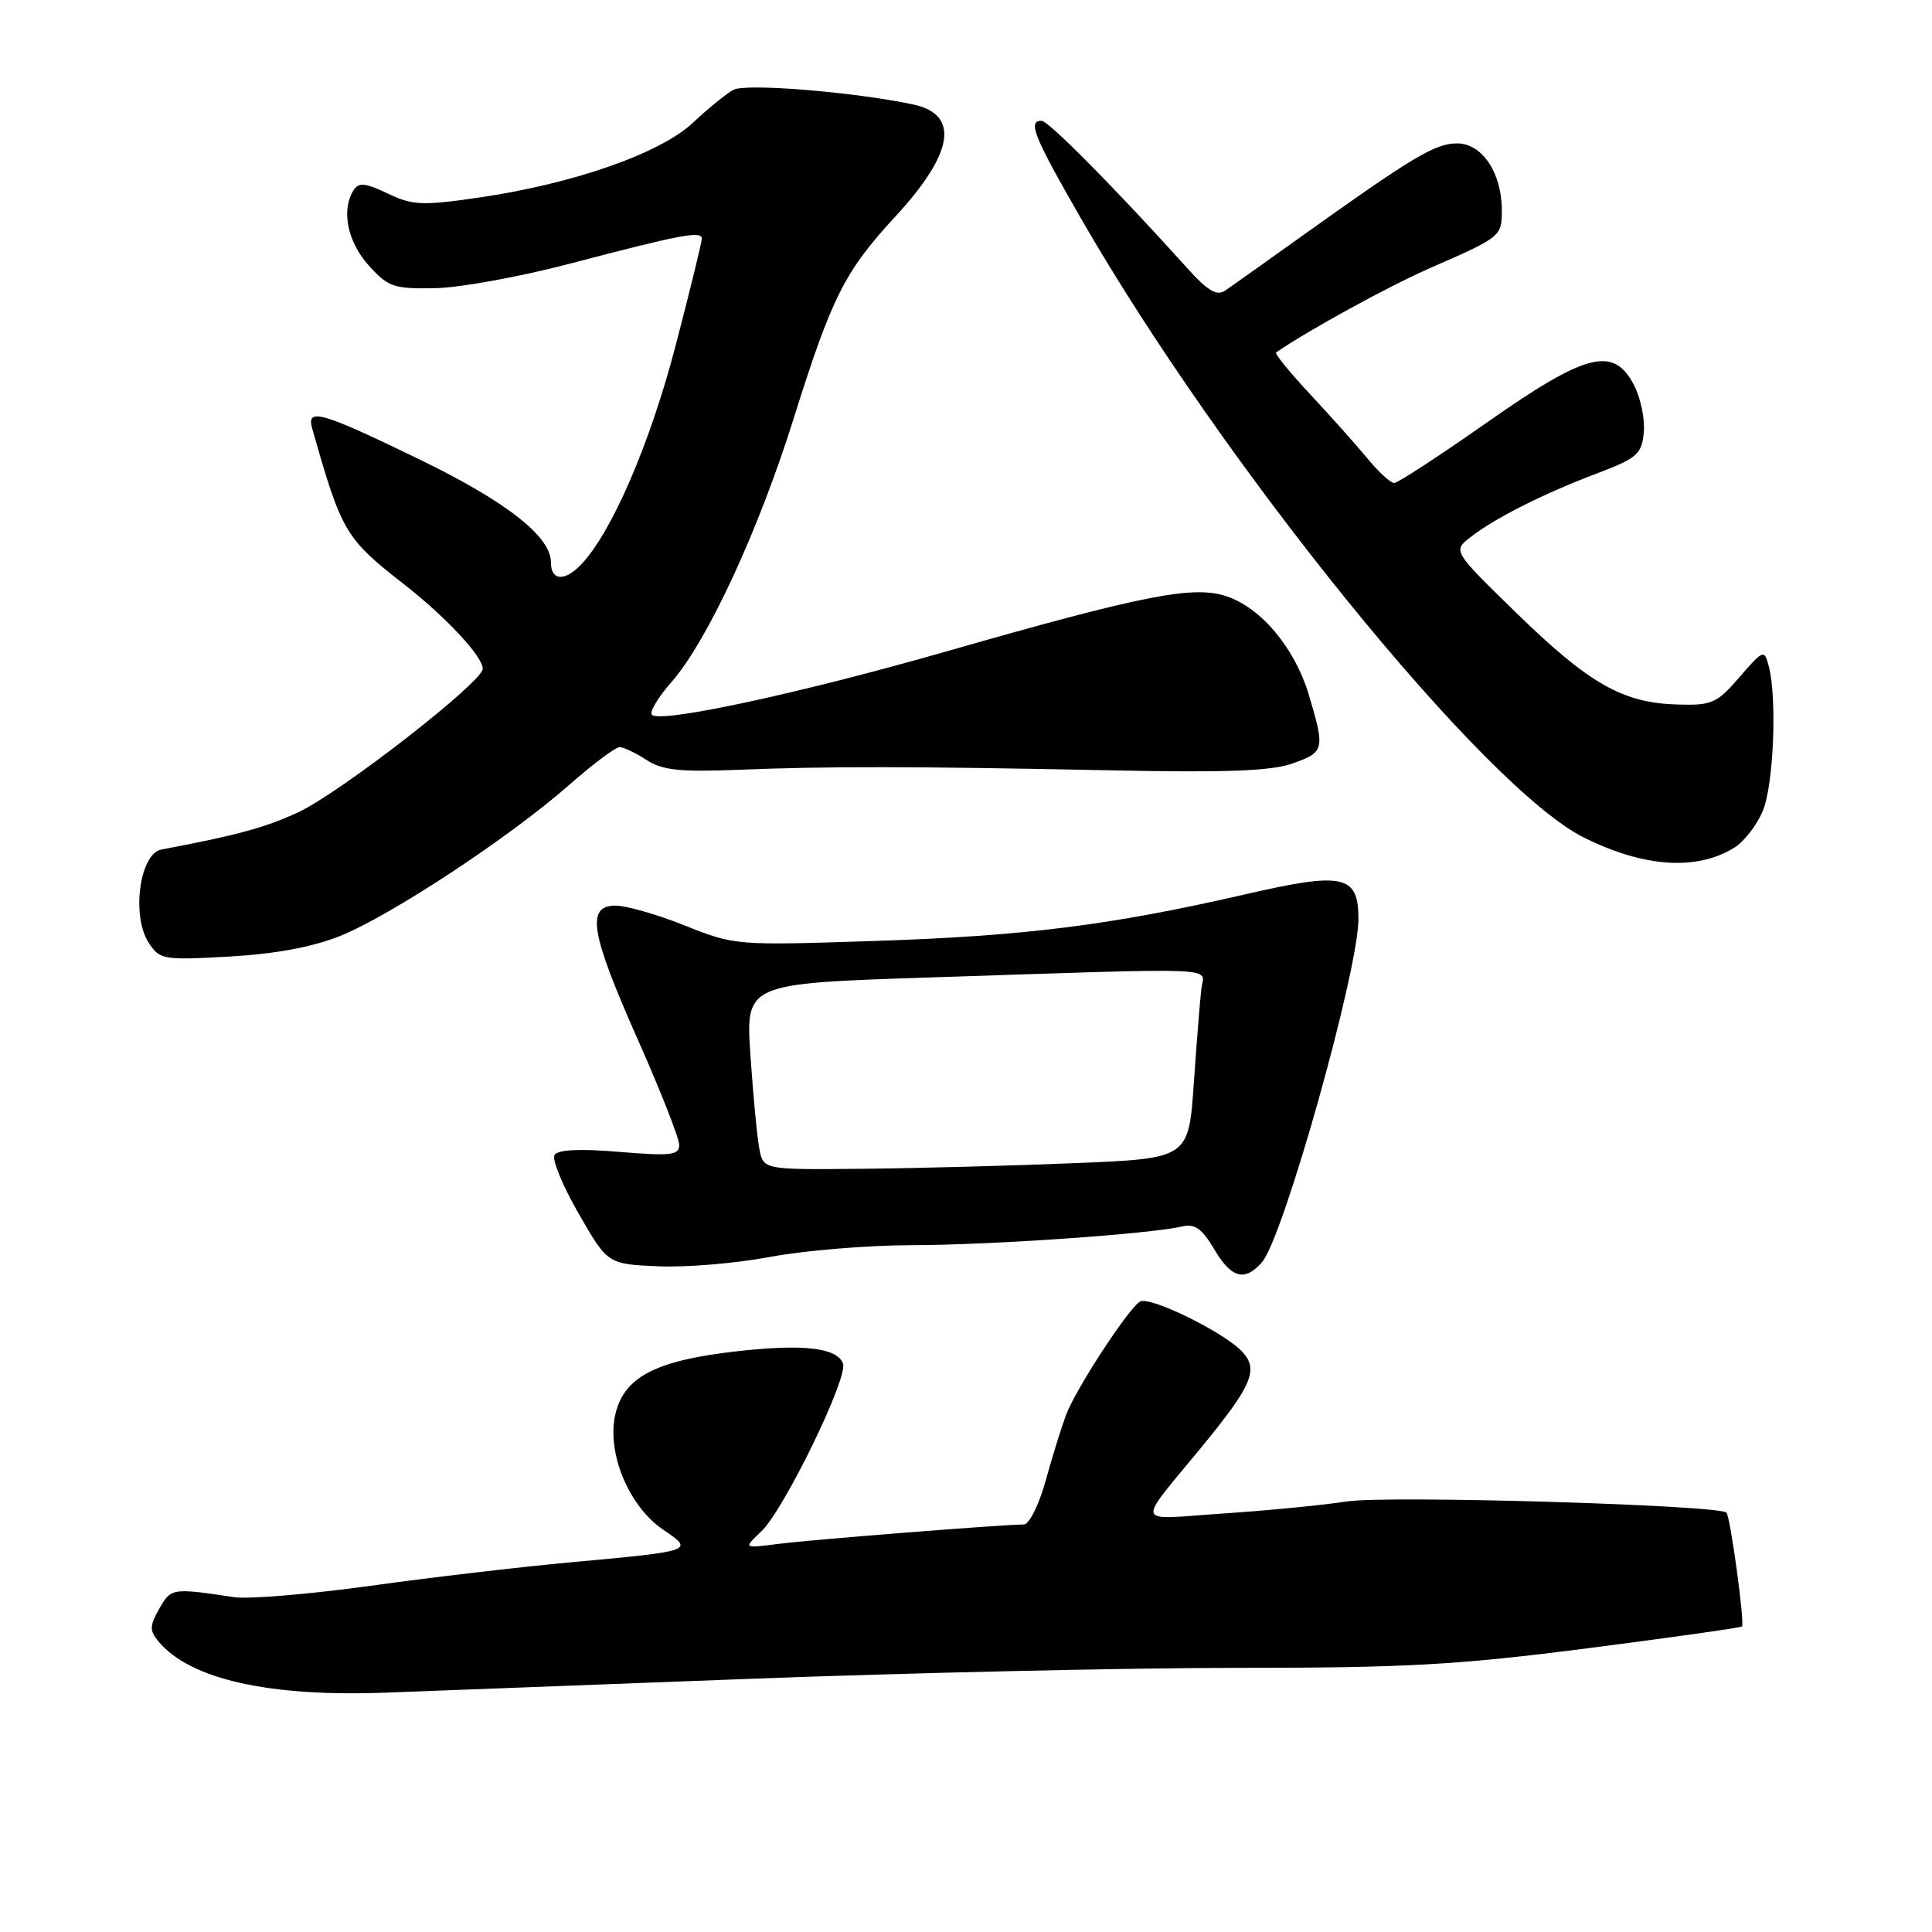 <?xml version="1.0" encoding="UTF-8" standalone="no"?>
<!DOCTYPE svg PUBLIC "-//W3C//DTD SVG 1.1//EN" "http://www.w3.org/Graphics/SVG/1.1/DTD/svg11.dtd" >
<svg xmlns="http://www.w3.org/2000/svg" xmlns:xlink="http://www.w3.org/1999/xlink" version="1.1" viewBox="0 0 256 256">
 <g >
 <path fill="currentColor"
d=" M 98.63 222.48 C 120.15 221.66 149.54 221.00 163.94 221.00 C 186.25 221.00 193.13 220.62 210.32 218.41 C 221.42 216.99 230.64 215.68 230.82 215.51 C 231.21 215.12 229.28 200.94 228.76 200.43 C 227.75 199.42 183.89 198.12 178.48 198.95 C 175.19 199.45 167.79 200.17 162.02 200.55 C 150.09 201.35 150.42 202.48 159.35 191.58 C 165.89 183.59 166.78 181.51 164.65 179.16 C 162.32 176.59 152.33 171.68 151.05 172.47 C 149.45 173.46 142.52 184.09 141.25 187.50 C 140.64 189.15 139.41 193.09 138.54 196.25 C 137.66 199.41 136.37 202.00 135.67 202.00 C 132.96 202.00 107.27 204.03 103.00 204.59 C 98.50 205.17 98.50 205.17 100.86 202.94 C 103.86 200.11 112.42 182.53 111.70 180.67 C 110.90 178.57 106.42 178.06 97.64 179.05 C 86.99 180.25 82.77 182.41 81.57 187.26 C 80.31 192.37 83.27 199.59 87.90 202.71 C 92.01 205.48 91.89 205.52 76.00 206.98 C 69.12 207.60 56.98 209.03 49.00 210.14 C 41.02 211.24 32.92 211.92 31.00 211.63 C 22.79 210.40 22.67 210.42 21.11 213.15 C 19.82 215.42 19.80 216.05 20.98 217.48 C 25.19 222.55 35.73 224.90 51.50 224.27 C 55.90 224.10 77.11 223.29 98.63 222.48 Z  M 167.22 167.25 C 170.06 163.99 179.99 128.66 180.00 121.79 C 180.00 115.92 178.05 115.49 164.93 118.52 C 147.22 122.59 135.80 124.03 115.95 124.68 C 97.54 125.29 97.34 125.27 90.78 122.65 C 87.14 121.19 83.00 120.00 81.58 120.00 C 77.63 120.00 78.22 123.57 84.50 137.72 C 87.52 144.53 90.00 150.82 90.00 151.70 C 90.00 153.07 88.93 153.20 82.07 152.63 C 76.83 152.19 73.92 152.33 73.48 153.04 C 73.11 153.62 74.55 157.12 76.67 160.80 C 80.52 167.50 80.52 167.50 87.23 167.79 C 90.91 167.96 97.60 167.39 102.08 166.54 C 106.56 165.70 115.01 165.00 120.86 164.99 C 131.24 164.98 152.34 163.52 156.65 162.51 C 158.32 162.12 159.28 162.81 160.87 165.50 C 163.16 169.39 164.93 169.87 167.22 167.25 Z  M 45.00 124.05 C 51.70 121.37 67.41 111.03 75.31 104.10 C 78.50 101.29 81.56 99.00 82.09 99.00 C 82.63 99.00 84.23 99.76 85.65 100.69 C 87.74 102.06 90.05 102.31 97.86 102.00 C 109.94 101.52 121.02 101.54 147.00 102.07 C 162.40 102.39 168.43 102.17 171.25 101.17 C 175.50 99.67 175.58 99.32 173.46 92.17 C 171.59 85.88 167.12 80.52 162.46 78.99 C 158.10 77.55 151.36 78.88 125.46 86.30 C 105.94 91.89 87.52 95.86 86.38 94.71 C 86.03 94.36 87.19 92.40 88.98 90.37 C 93.71 84.98 100.48 70.38 105.15 55.50 C 110.22 39.34 111.92 35.97 118.63 28.70 C 126.40 20.29 127.21 15.16 120.99 13.84 C 113.13 12.18 98.85 11.01 97.19 11.90 C 96.25 12.40 93.84 14.36 91.83 16.25 C 87.50 20.33 75.94 24.37 63.38 26.19 C 55.93 27.27 54.66 27.21 51.37 25.64 C 48.40 24.22 47.53 24.14 46.86 25.19 C 45.19 27.82 46.02 31.99 48.82 35.13 C 51.42 38.03 52.13 38.28 57.57 38.19 C 60.83 38.14 68.90 36.68 75.50 34.94 C 90.34 31.05 93.00 30.54 92.99 31.64 C 92.99 32.11 91.45 38.40 89.57 45.61 C 86.18 58.68 81.11 70.46 77.03 74.77 C 74.84 77.09 73.00 76.97 73.00 74.52 C 73.00 71.08 67.10 66.46 55.53 60.85 C 42.62 54.58 40.58 53.99 41.36 56.75 C 45.27 70.52 45.74 71.33 53.51 77.40 C 59.12 81.79 63.93 86.94 63.97 88.61 C 64.01 90.33 45.10 105.04 39.50 107.64 C 35.17 109.65 31.40 110.68 21.38 112.57 C 18.52 113.11 17.39 121.31 19.68 124.88 C 21.16 127.17 21.56 127.24 30.36 126.75 C 36.42 126.41 41.35 125.50 45.00 124.05 Z  M 229.83 112.30 C 231.12 111.50 232.80 109.32 233.58 107.45 C 235.02 104.03 235.49 92.42 234.36 88.23 C 233.78 86.03 233.64 86.08 230.49 89.73 C 227.47 93.21 226.84 93.49 222.23 93.35 C 215.03 93.14 210.59 90.62 201.00 81.29 C 192.50 73.01 192.50 73.01 194.83 71.19 C 198.07 68.66 204.42 65.46 211.50 62.77 C 216.94 60.71 217.53 60.20 217.81 57.31 C 217.98 55.56 217.40 52.75 216.53 51.06 C 213.82 45.81 210.24 46.71 197.00 56.00 C 190.73 60.40 185.21 64.00 184.73 64.00 C 184.26 64.00 182.67 62.54 181.19 60.75 C 179.72 58.96 176.30 55.13 173.60 52.24 C 170.90 49.35 168.87 46.85 169.09 46.70 C 173.37 43.75 184.07 37.89 189.49 35.52 C 198.88 31.42 199.00 31.32 199.00 27.89 C 199.00 22.91 196.40 19.00 193.07 19.00 C 190.16 19.00 187.21 20.77 172.16 31.53 C 167.57 34.81 163.16 37.95 162.35 38.50 C 161.24 39.26 160.04 38.56 157.29 35.50 C 147.89 25.07 138.93 16.00 138.01 16.00 C 136.15 16.00 136.97 18.05 143.15 28.80 C 162.10 61.76 196.69 104.37 209.84 110.96 C 217.80 114.94 224.85 115.42 229.83 112.30 Z  M 100.62 152.25 C 100.33 150.74 99.80 145.18 99.44 139.91 C 98.79 130.32 98.79 130.32 123.14 129.52 C 162.82 128.22 159.55 128.09 159.19 131.00 C 159.02 132.38 158.57 138.00 158.19 143.50 C 157.50 153.50 157.50 153.50 142.50 154.12 C 134.25 154.46 121.57 154.80 114.33 154.87 C 101.16 155.00 101.16 155.00 100.62 152.25 Z "/>
</g>
</svg>